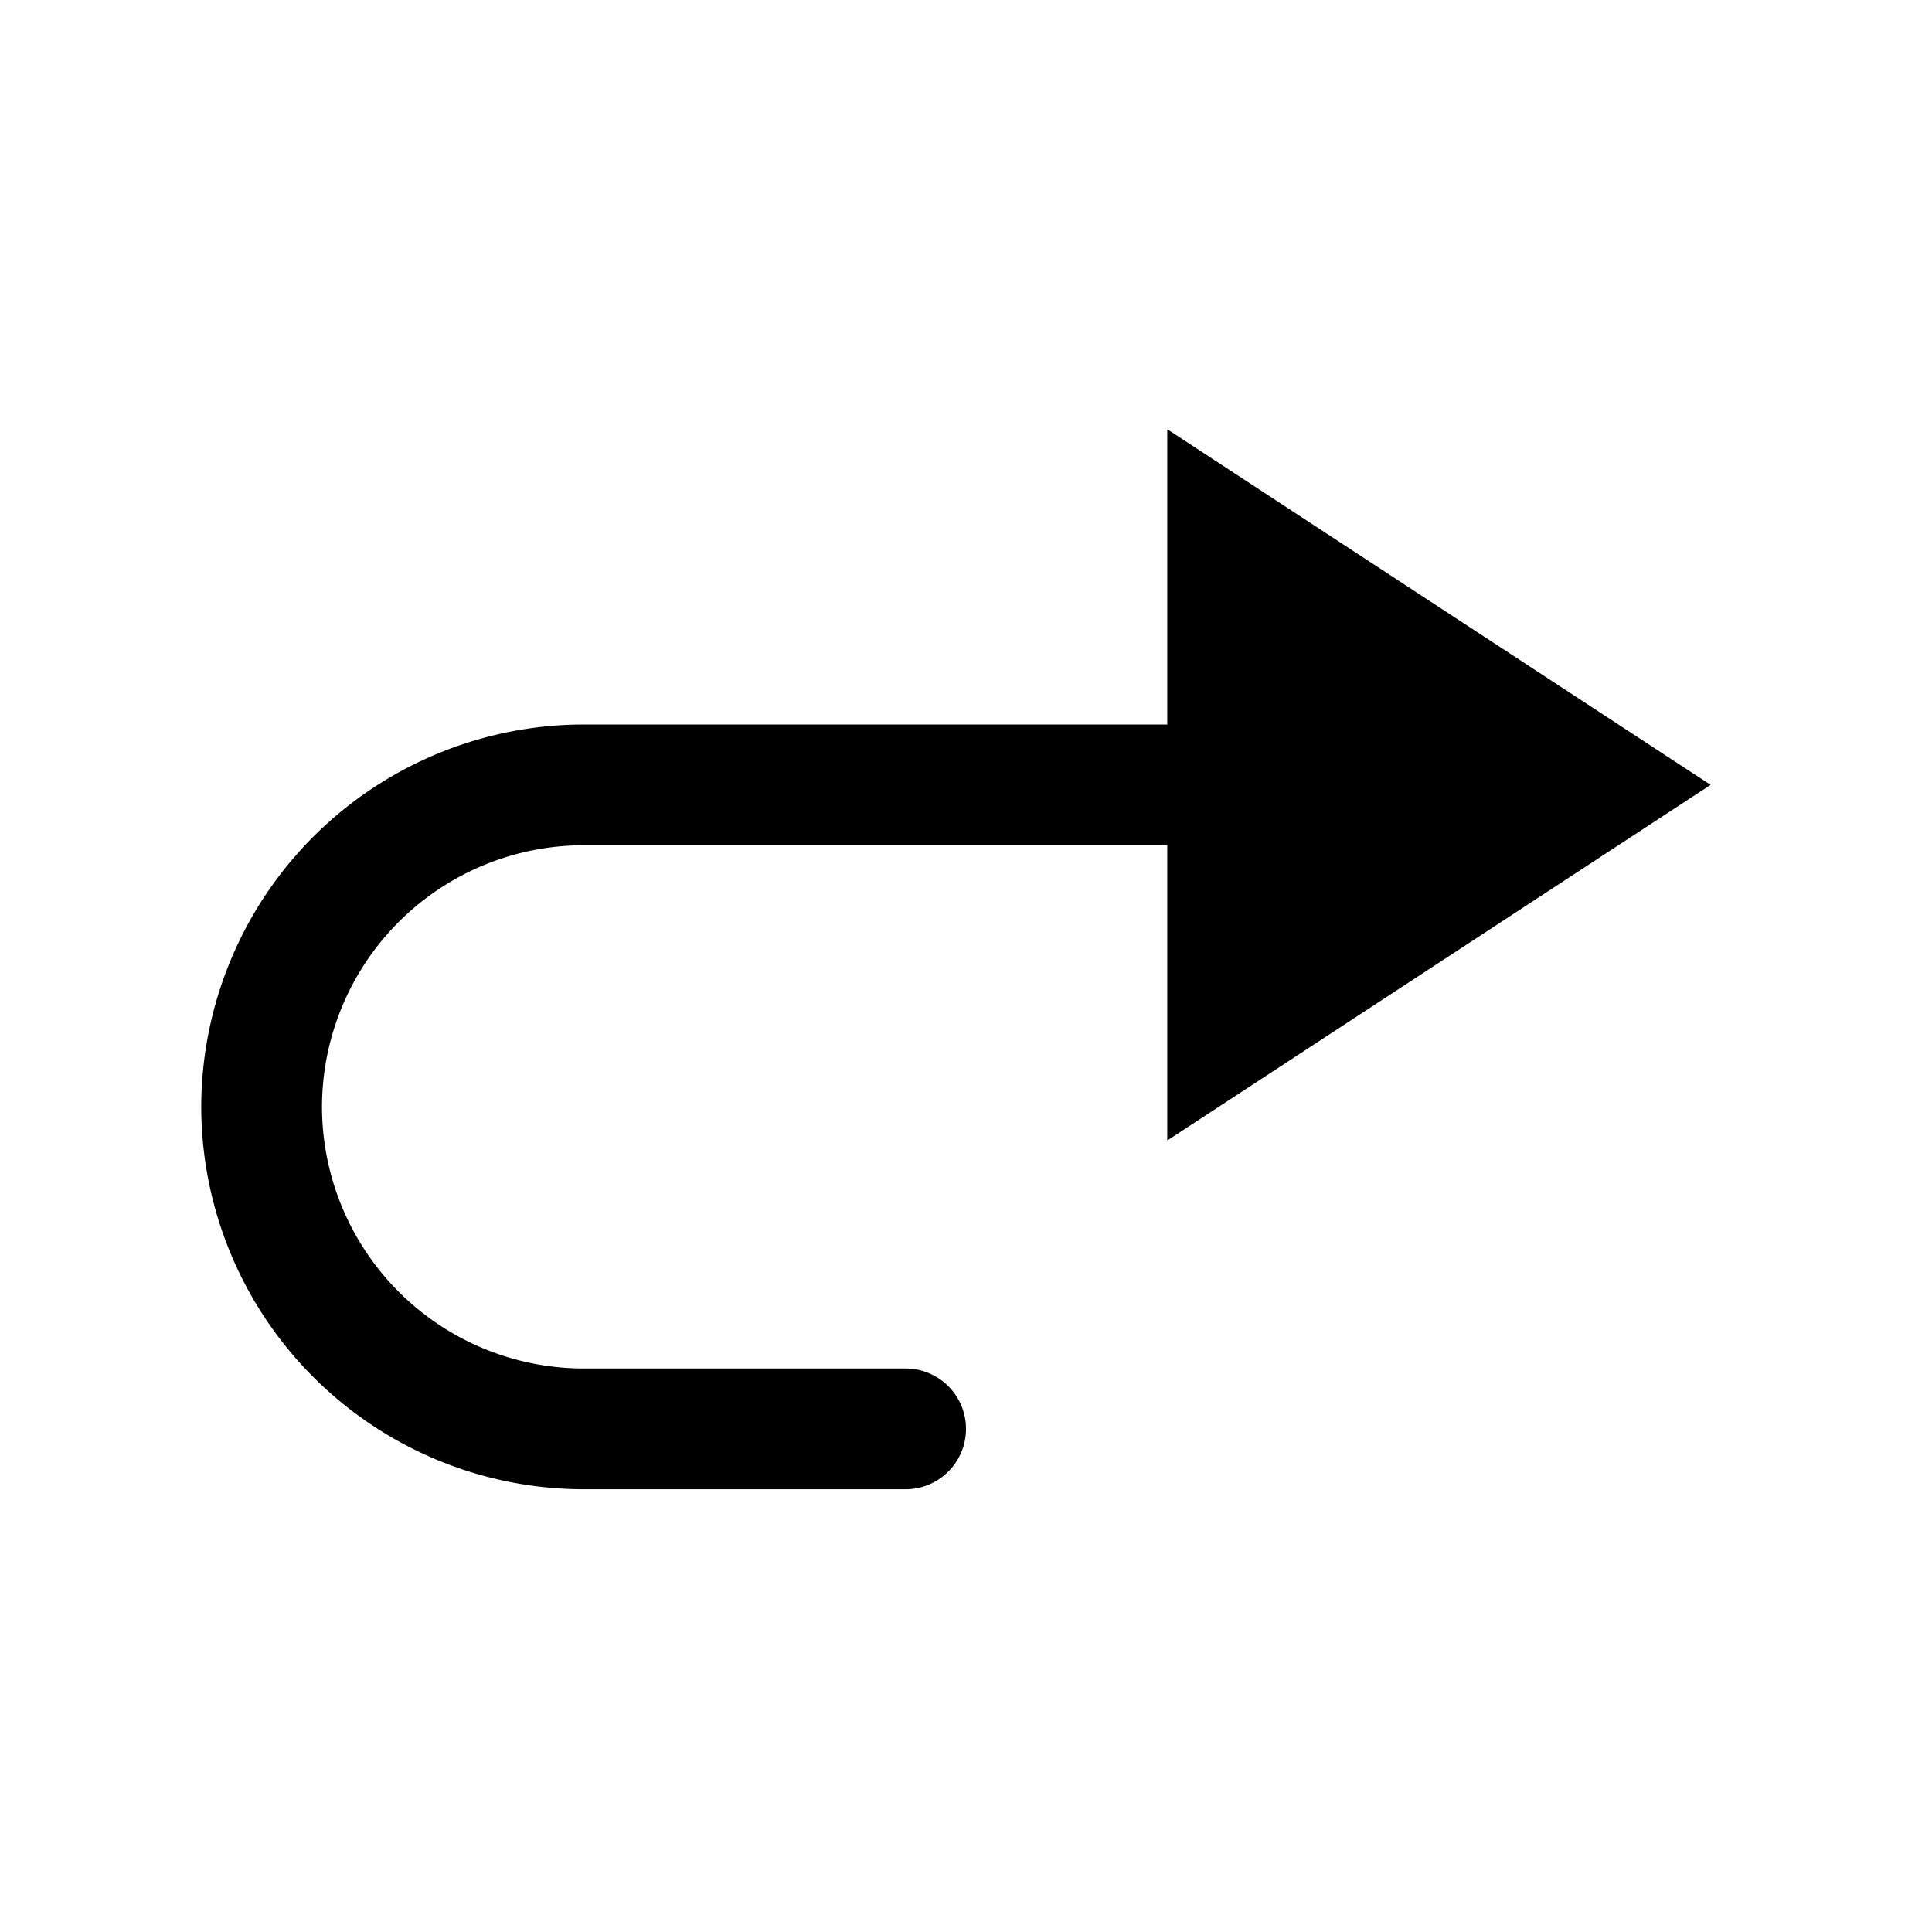 <svg width="24" height="24" xmlns="http://www.w3.org/2000/svg"><path d="M21.25 9.75L14.5 5.332V9H7.25a4.756 4.756 0 00-4.75 4.75 4.756 4.756 0 004.75 4.75h4a.75.75 0 000-1.5h-4A3.254 3.254 0 014 13.75a3.254 3.254 0 013.25-3.25h7.25v3.668l6.75-4.418z" fill="#000" fill-rule="evenodd"/></svg>